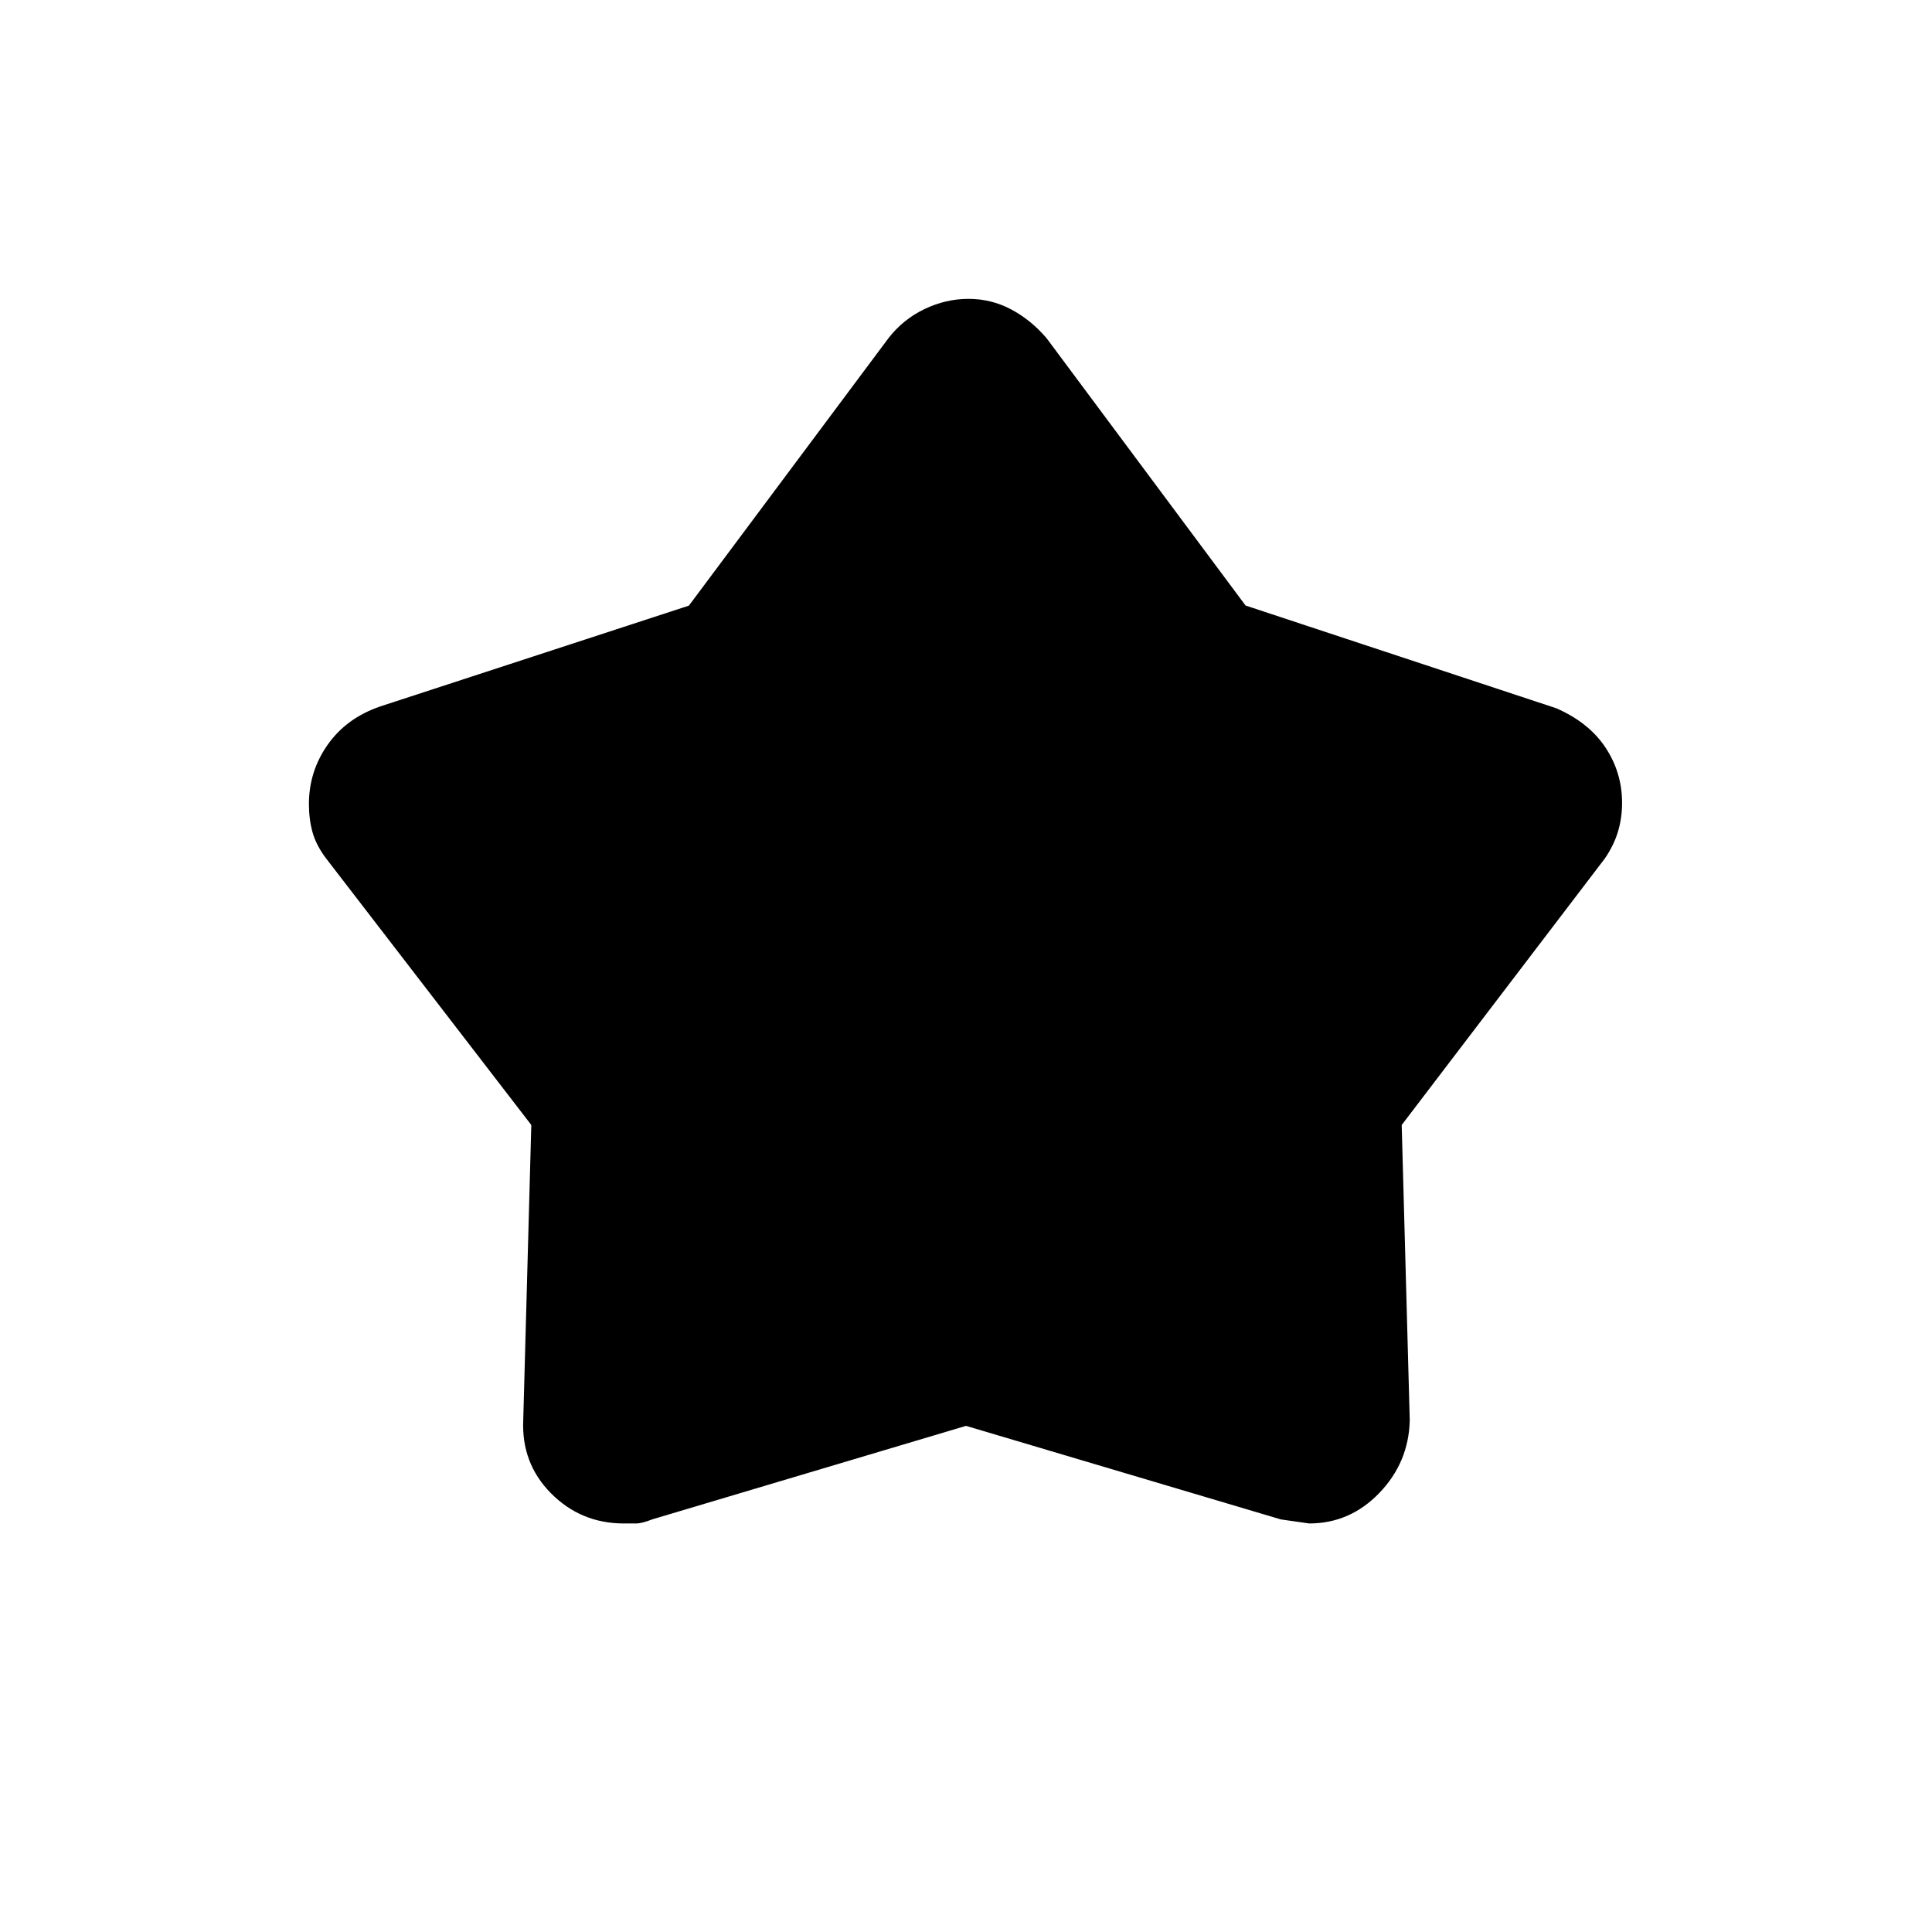 <svg xmlns="http://www.w3.org/2000/svg" height="20" viewBox="0 -960 960 960" width="20"><path d="M342.309-659.064 441.5-792q7.3-9.371 17.9-14.435 10.6-5.065 21.85-5.065 11.25 0 21.083 5.185Q512.167-801.129 520-792l98.909 132.881 154.38 51.043Q789.5-601 797.75-588.559q8.25 12.442 8.25 27.522 0 7.537-2.067 14.358-2.066 6.822-6.535 13.311L696.5-401l4 146.736q-.5 20.909-15.098 36.086Q670.804-203 650.5-203l-14-2L480-251.5l-155.959 46.481Q319-203 316.015-203H310q-21.3 0-36.15-14.928Q259-232.855 260-254.5l4-146.5-102-132.5q-4.867-6.457-6.683-12.888-1.817-6.431-1.817-14.112 0-16.199 9.323-29.46Q172.145-603.221 189-609l153.309-50.064Z"/></svg>
